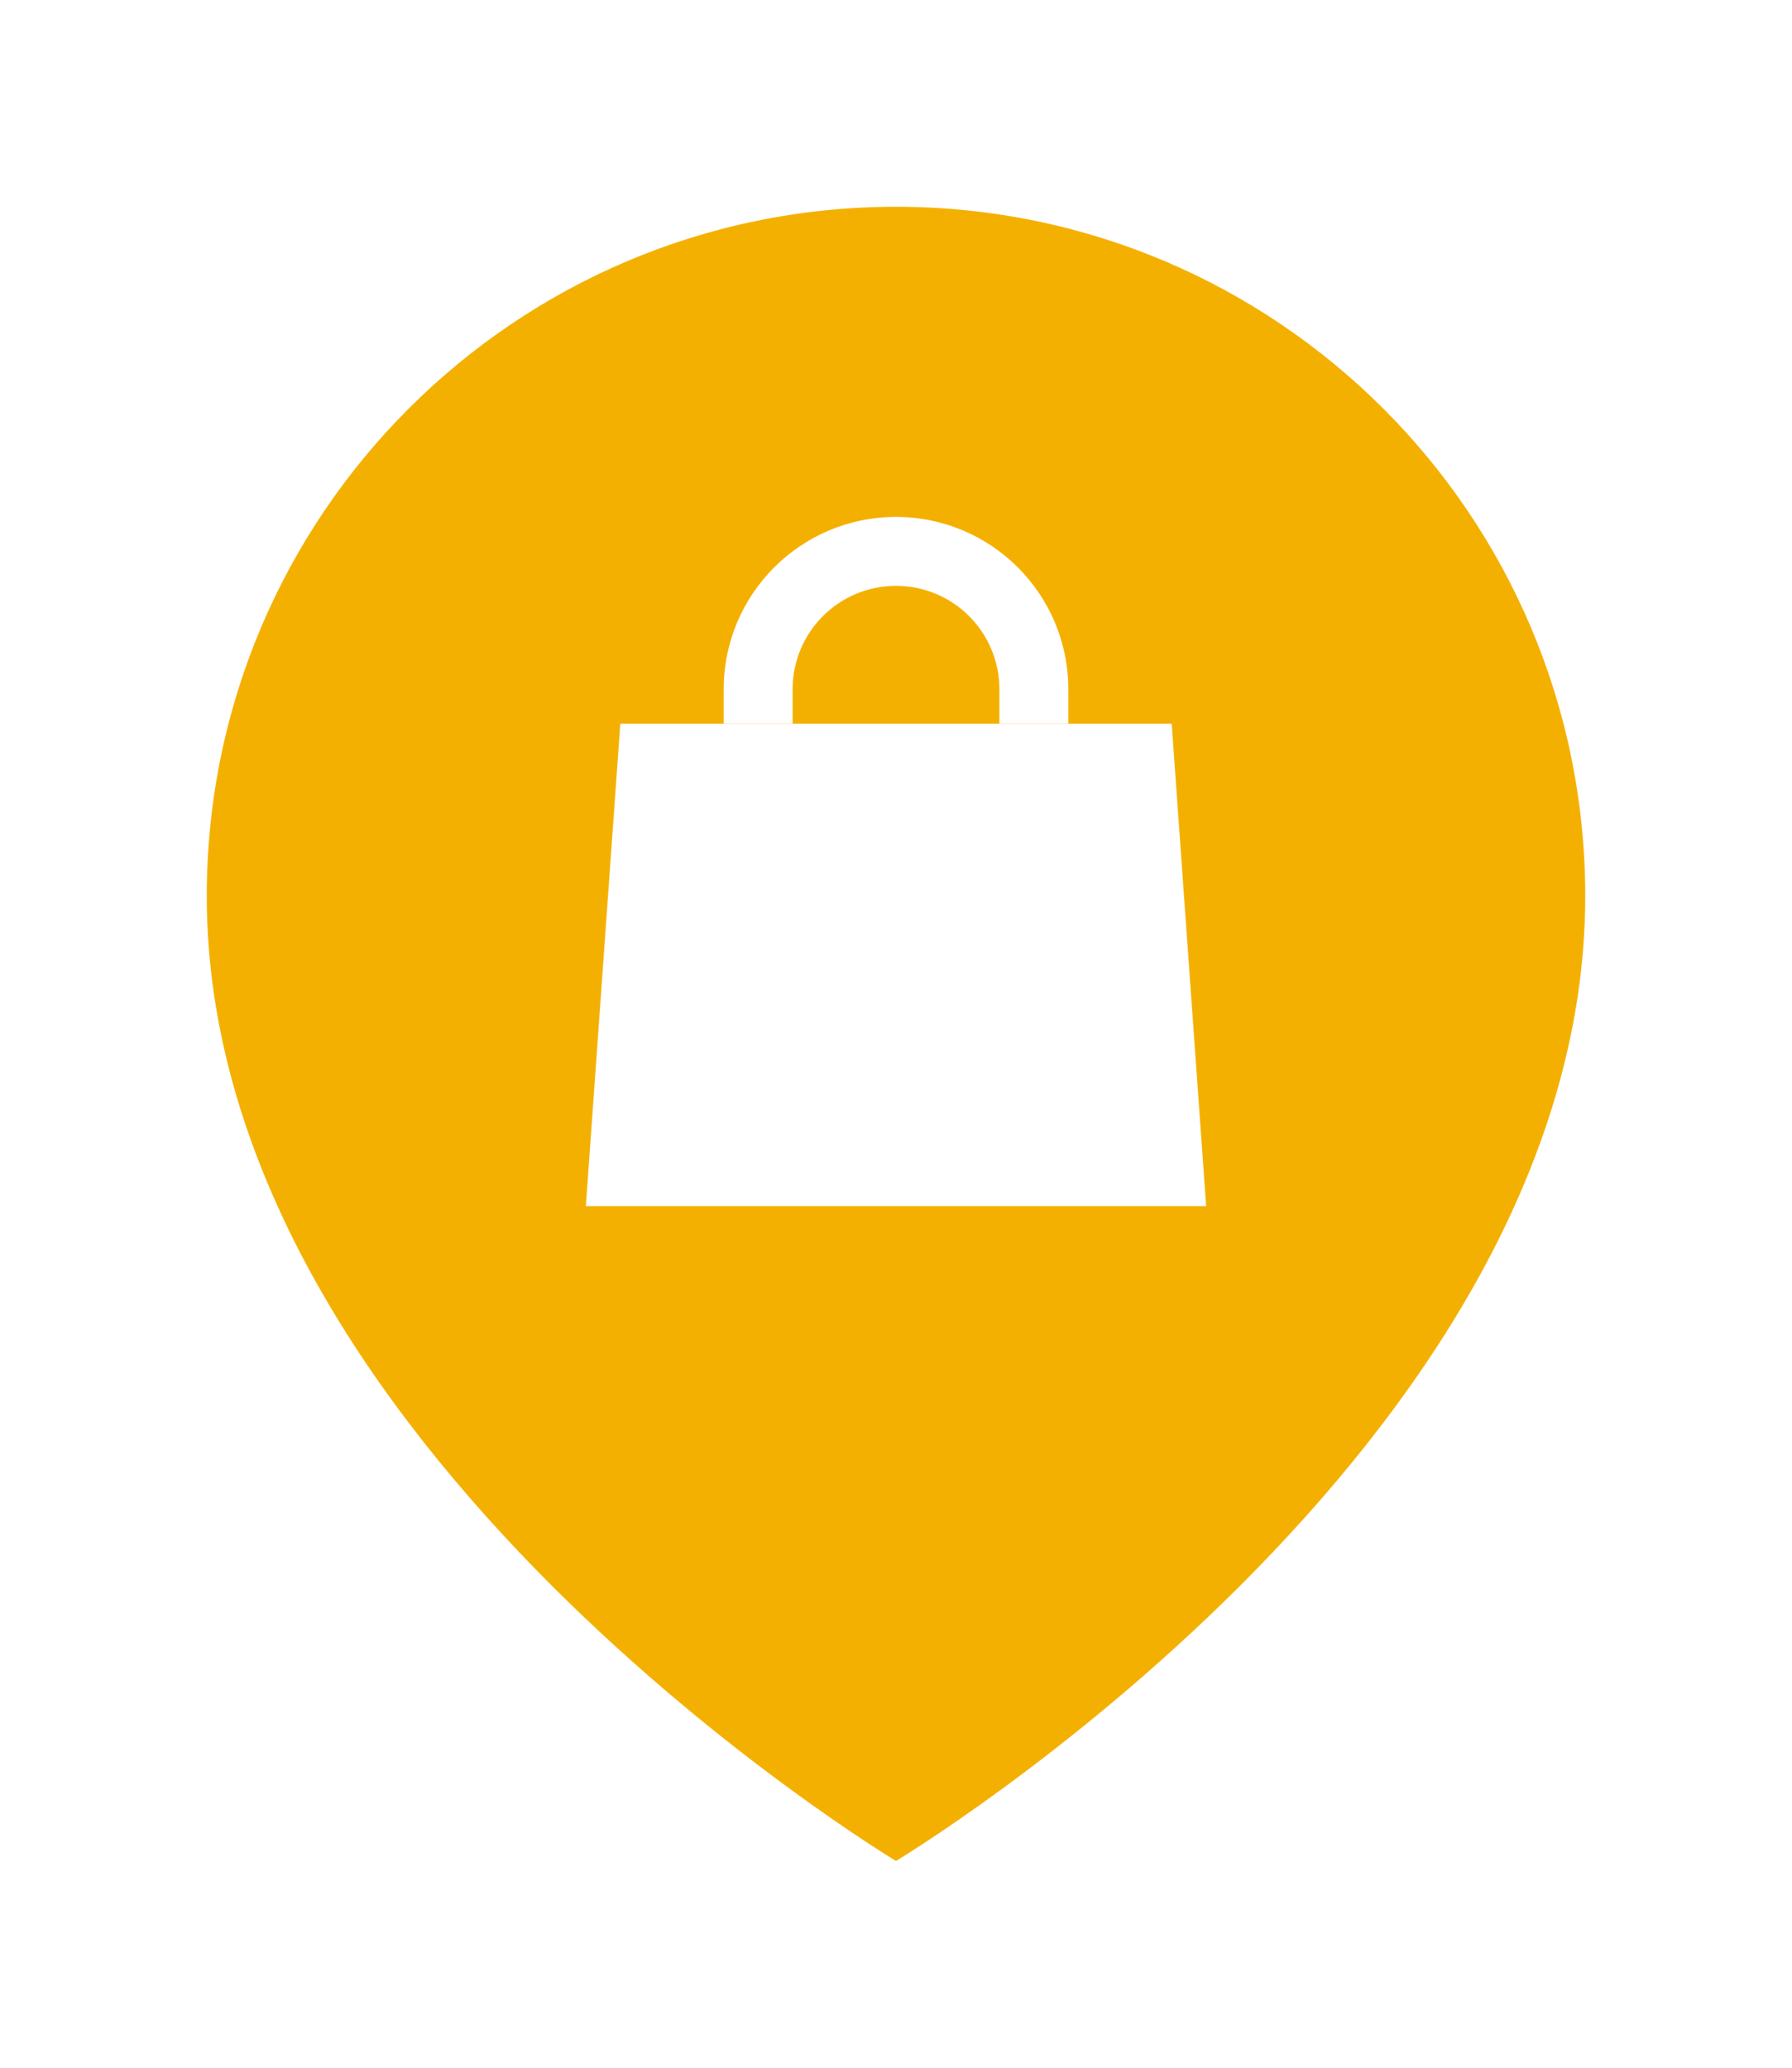 <svg width="52" height="60" viewBox="0 0 52 60" fill="none" xmlns="http://www.w3.org/2000/svg">
<g filter="url(#filter0_d_1301_19197)">
<path d="M46 24C46 40 26 52 26 52C26 52 6 40 6 24C6 12.954 14.954 4 26 4C37.046 4 46 12.954 46 24Z" fill="#F4B000"/>
<path d="M34 19H18L17 33H35L34 19Z" fill="white"/>
<path d="M23 18C23 16.343 24.343 15 26 15C27.657 15 29 16.343 29 18V19H31V18C31 15.239 28.761 13 26 13C23.239 13 21 15.239 21 18V19H23V18Z" fill="white"/>
</g>
<defs>
<filter id="filter0_d_1301_19197" x="0" y="0" width="52" height="60" filterUnits="userSpaceOnUse" color-interpolation-filters="sRGB">
<feFlood flood-opacity="0" result="BackgroundImageFix"/>
<feColorMatrix in="SourceAlpha" type="matrix" values="0 0 0 0 0 0 0 0 0 0 0 0 0 0 0 0 0 0 127 0" result="hardAlpha"/>
<feOffset dy="2"/>
<feGaussianBlur stdDeviation="3"/>
<feComposite in2="hardAlpha" operator="out"/>
<feColorMatrix type="matrix" values="0 0 0 0 0 0 0 0 0 0 0 0 0 0 0 0 0 0 0.3 0"/>
<feBlend mode="normal" in2="BackgroundImageFix" result="effect1_dropShadow_1301_19197"/>
<feBlend mode="normal" in="SourceGraphic" in2="effect1_dropShadow_1301_19197" result="shape"/>
</filter>
</defs>
</svg>
